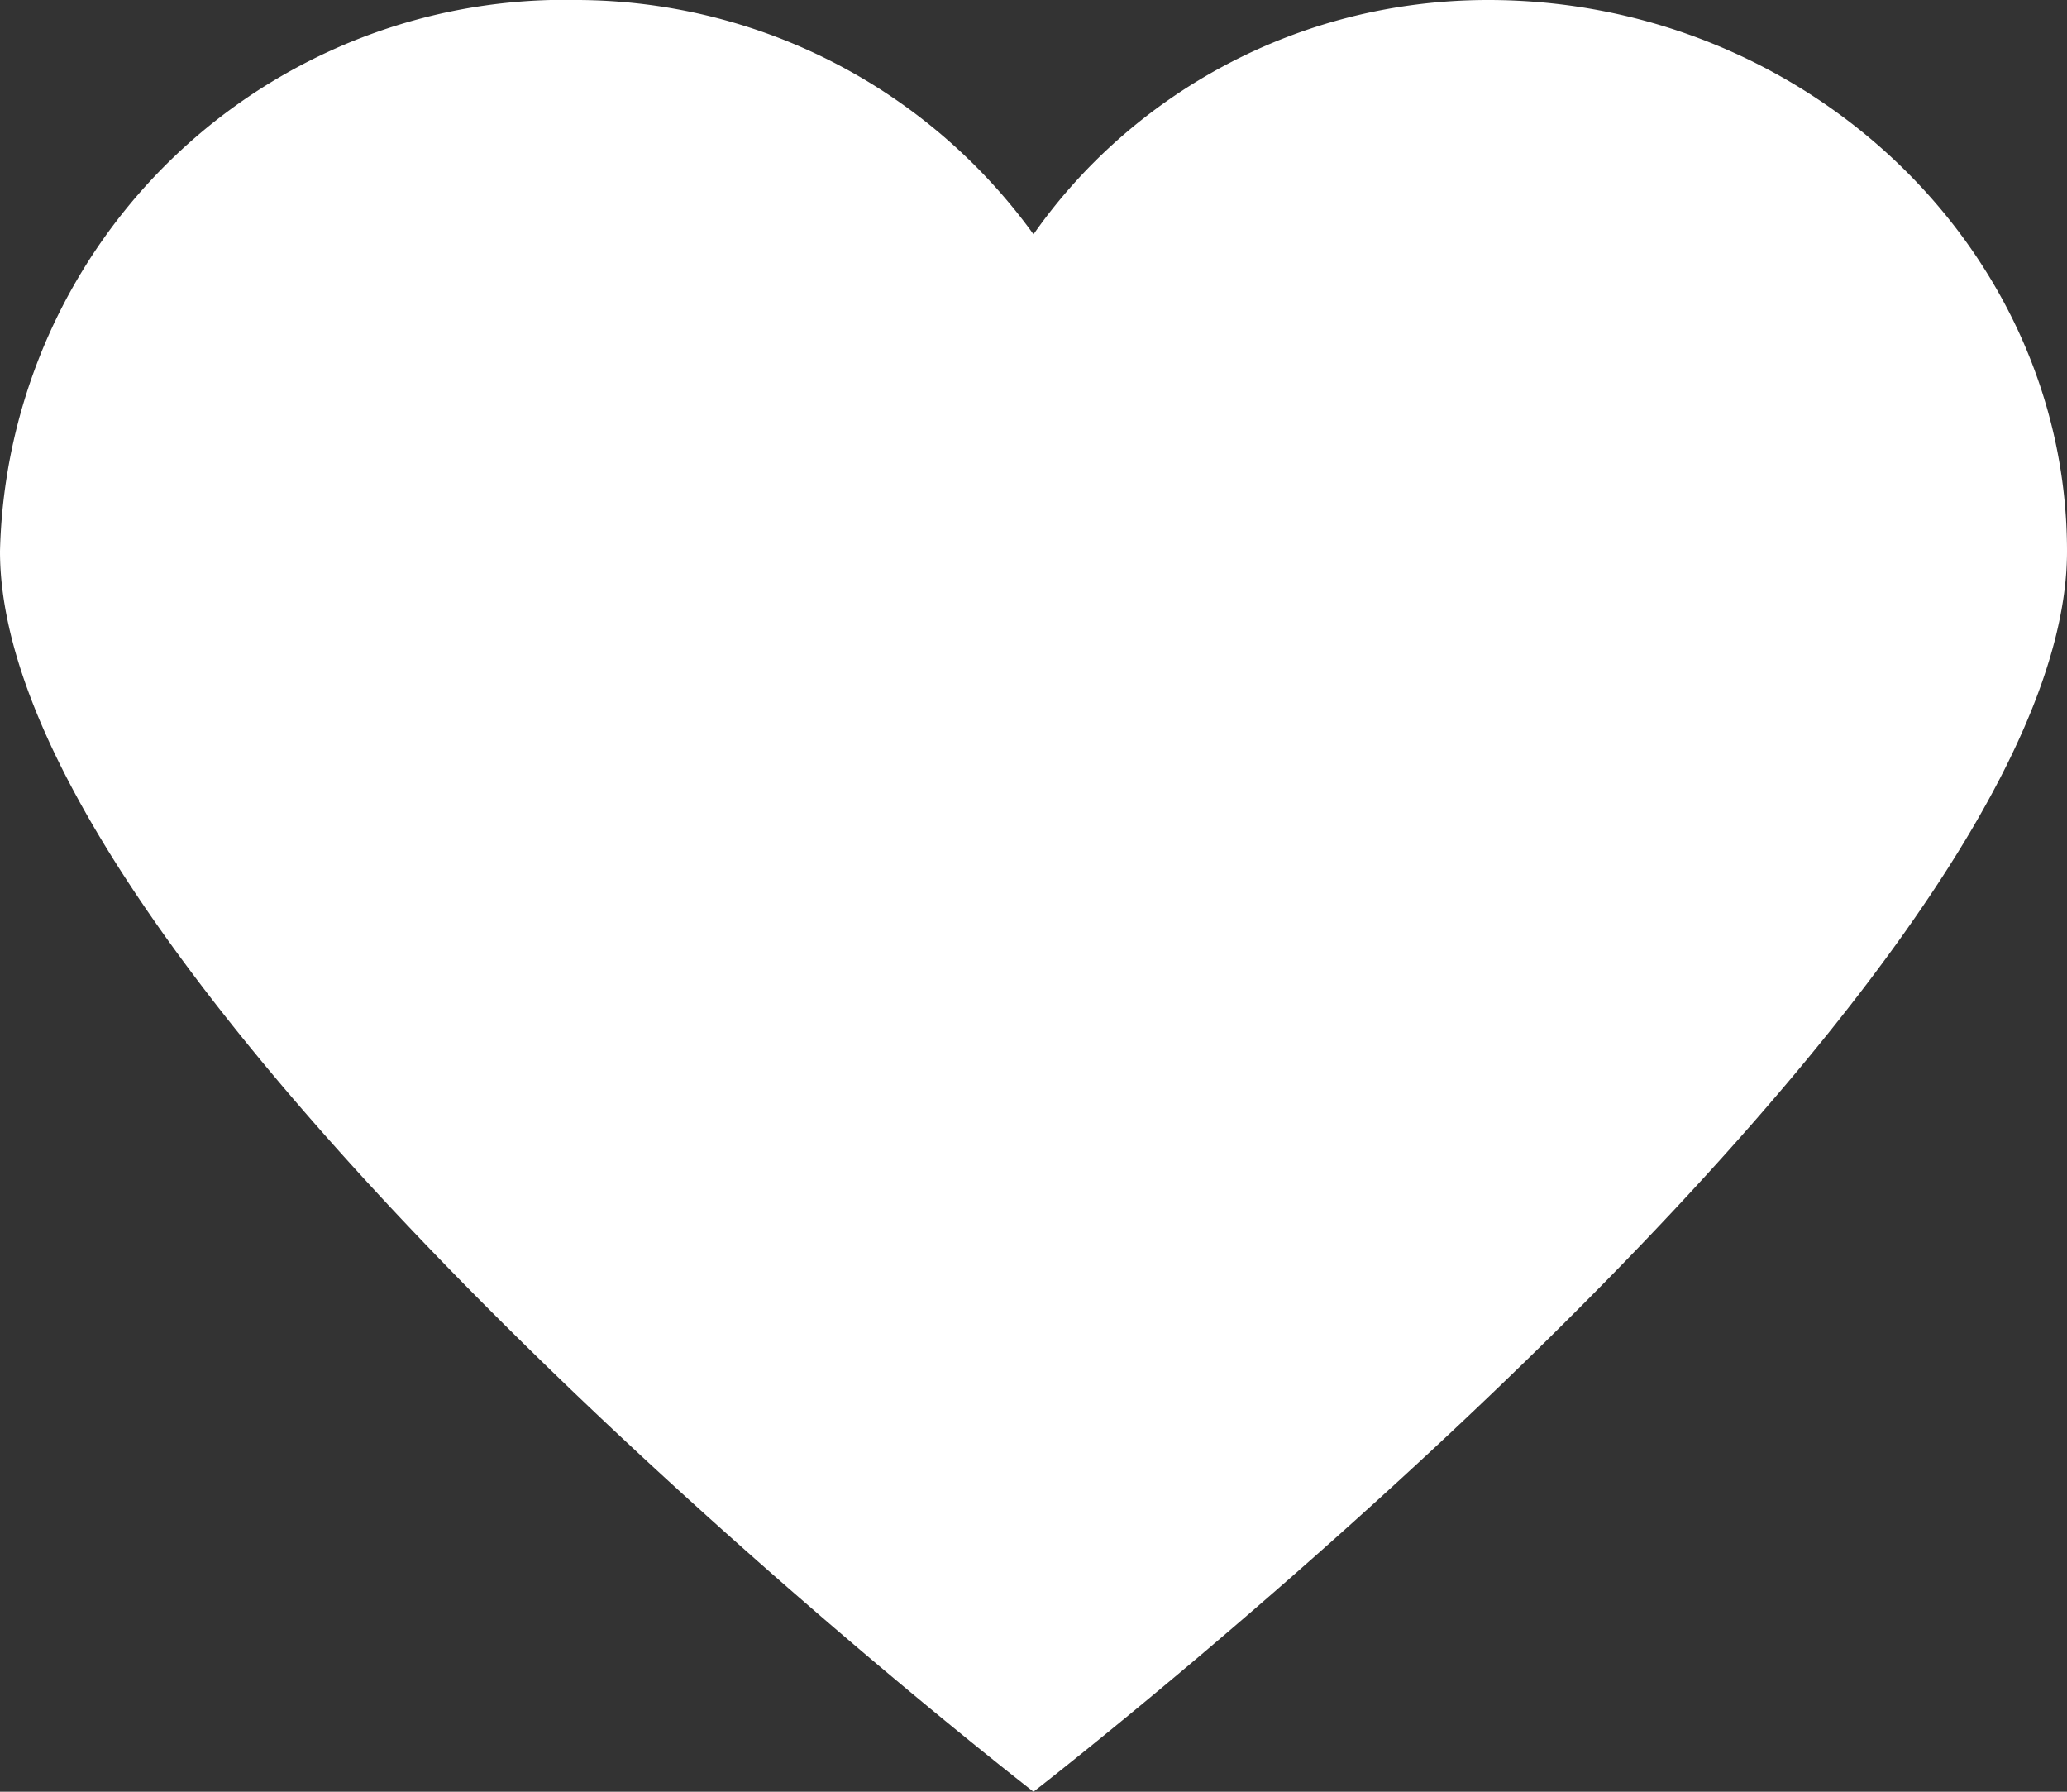 <svg xmlns="http://www.w3.org/2000/svg" viewBox="0 0 15 13" width="15" height="13">
  <rect x="0" y="0" width="15" height="13" fill="#333333" stroke="none"/>
  <path fill="#FFF" d="M10.8 0C9.4 0 8.2.7 7.5 1.7A4.1 4.1 0 0 0 4.2 0 4.1 4.1 0 0 0 0 4c0 3.2 7.5 9 7.5 9S15 7.2 15 4c0-2.2-1.9-4-4.2-4z"/>
</svg>
